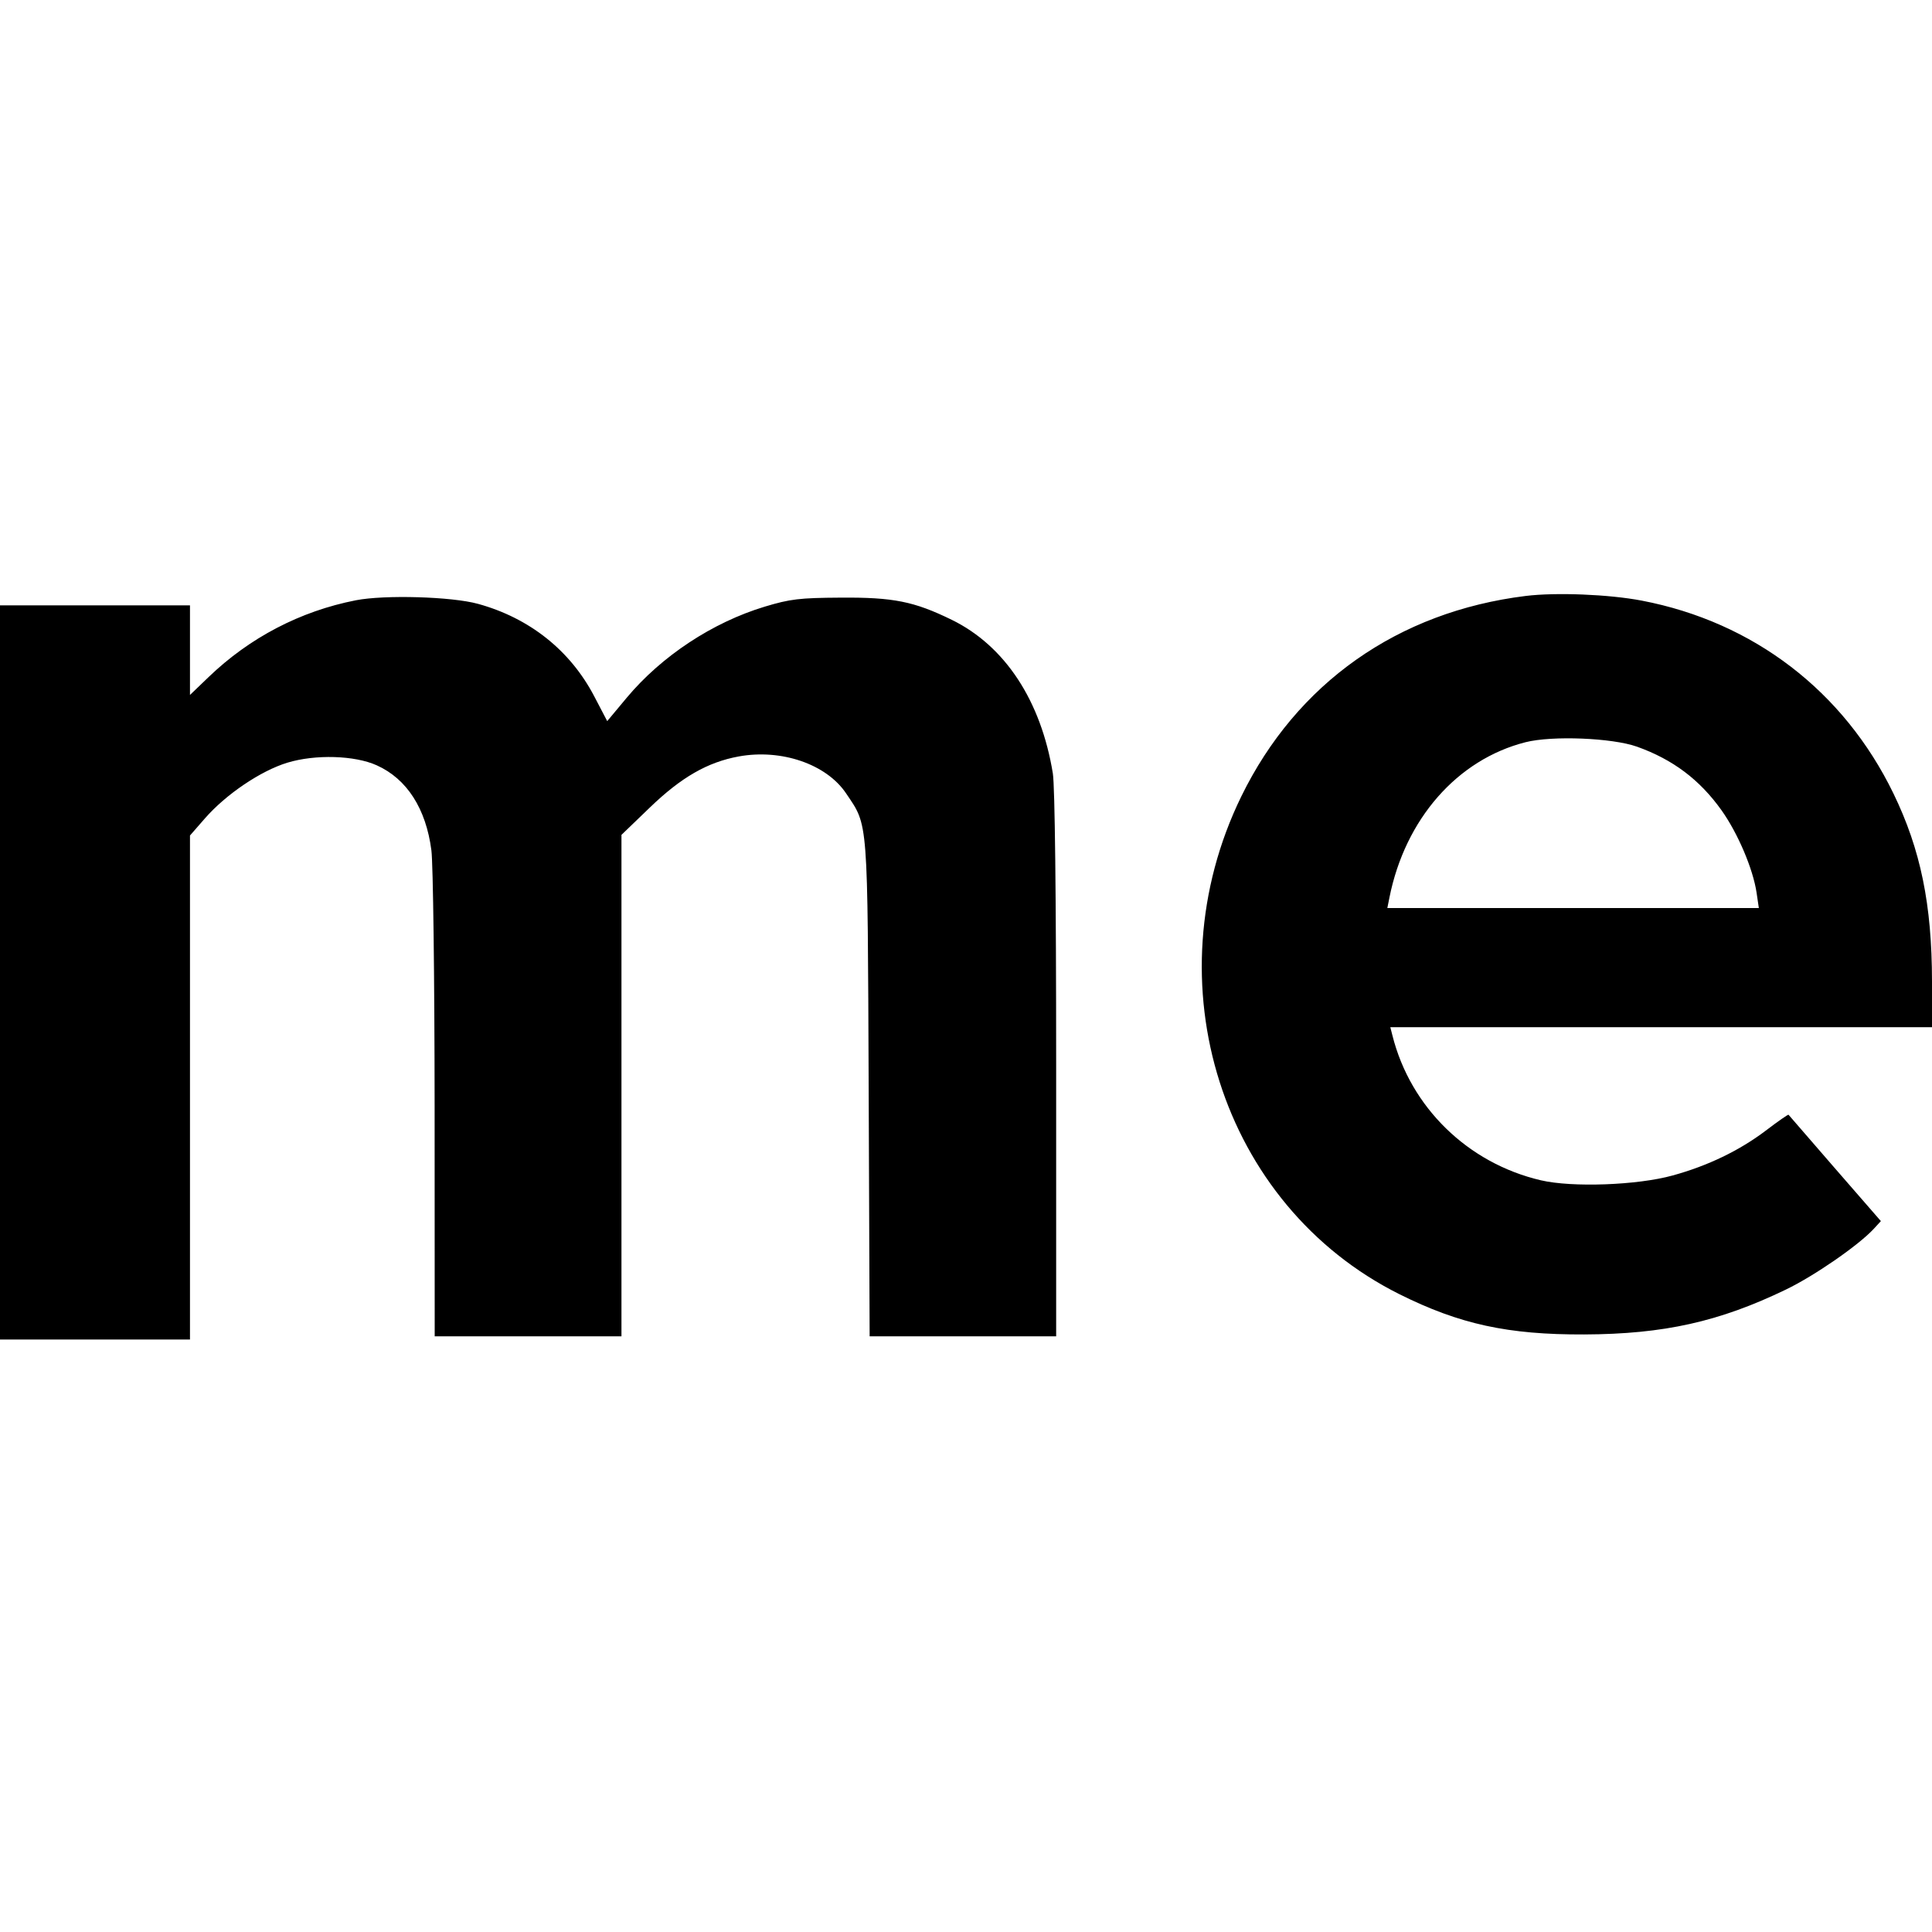 <svg role="img" viewBox="0 0 24 24" xmlns="http://www.w3.org/2000/svg"><path d="M18.954 7.403 C 17.365 7.599,16.107 8.486,15.419 9.895 C 14.293 12.204,15.173 14.972,17.384 16.077 C 18.132 16.450,18.732 16.581,19.680 16.577 C 20.669 16.573,21.358 16.419,22.186 16.019 C 22.540 15.848,23.081 15.474,23.273 15.269 L 23.365 15.169 22.796 14.515 C 22.483 14.155,22.223 13.855,22.218 13.848 C 22.213 13.841,22.086 13.930,21.935 14.045 C 21.609 14.292,21.216 14.482,20.779 14.602 C 20.339 14.724,19.530 14.753,19.141 14.662 C 18.233 14.450,17.521 13.755,17.297 12.862 L 17.271 12.760 20.636 12.760 L 24.000 12.760 24.000 12.190 C 23.999 11.238,23.859 10.553,23.521 9.857 C 22.904 8.586,21.783 7.727,20.394 7.461 C 19.986 7.383,19.330 7.357,18.954 7.403 M4.420 7.457 C 3.730 7.592,3.100 7.921,2.590 8.412 L 2.360 8.633 2.360 8.077 L 2.360 7.520 1.180 7.520 L 0.000 7.520 0.000 12.080 L 0.000 16.640 1.180 16.640 L 2.360 16.640 2.360 13.509 L 2.360 10.379 2.546 10.166 C 2.808 9.866,3.241 9.574,3.571 9.474 C 3.917 9.369,4.405 9.383,4.680 9.507 C 5.054 9.675,5.292 10.044,5.359 10.564 C 5.380 10.728,5.398 12.139,5.399 13.730 L 5.400 16.600 6.560 16.600 L 7.720 16.600 7.720 13.486 L 7.720 10.371 8.072 10.032 C 8.463 9.655,8.789 9.468,9.176 9.397 C 9.706 9.300,10.266 9.492,10.510 9.855 C 10.788 10.269,10.777 10.126,10.791 13.530 L 10.803 16.600 11.962 16.600 L 13.120 16.600 13.120 13.230 C 13.120 11.132,13.104 9.765,13.079 9.609 C 12.932 8.703,12.483 8.022,11.822 7.699 C 11.355 7.471,11.098 7.419,10.440 7.424 C 9.931 7.427,9.816 7.441,9.500 7.536 C 8.851 7.732,8.218 8.150,7.785 8.668 L 7.543 8.958 7.382 8.650 C 7.084 8.080,6.578 7.677,5.937 7.501 C 5.610 7.411,4.777 7.387,4.420 7.457 M20.334 9.275 C 20.780 9.434,21.113 9.684,21.385 10.065 C 21.588 10.350,21.777 10.794,21.821 11.090 L 21.849 11.280 19.541 11.280 L 17.234 11.280 17.260 11.150 C 17.455 10.174,18.103 9.435,18.951 9.220 C 19.282 9.136,20.025 9.166,20.334 9.275 " stroke="none" fill="black" fill-rule="evenodd"></path></svg>